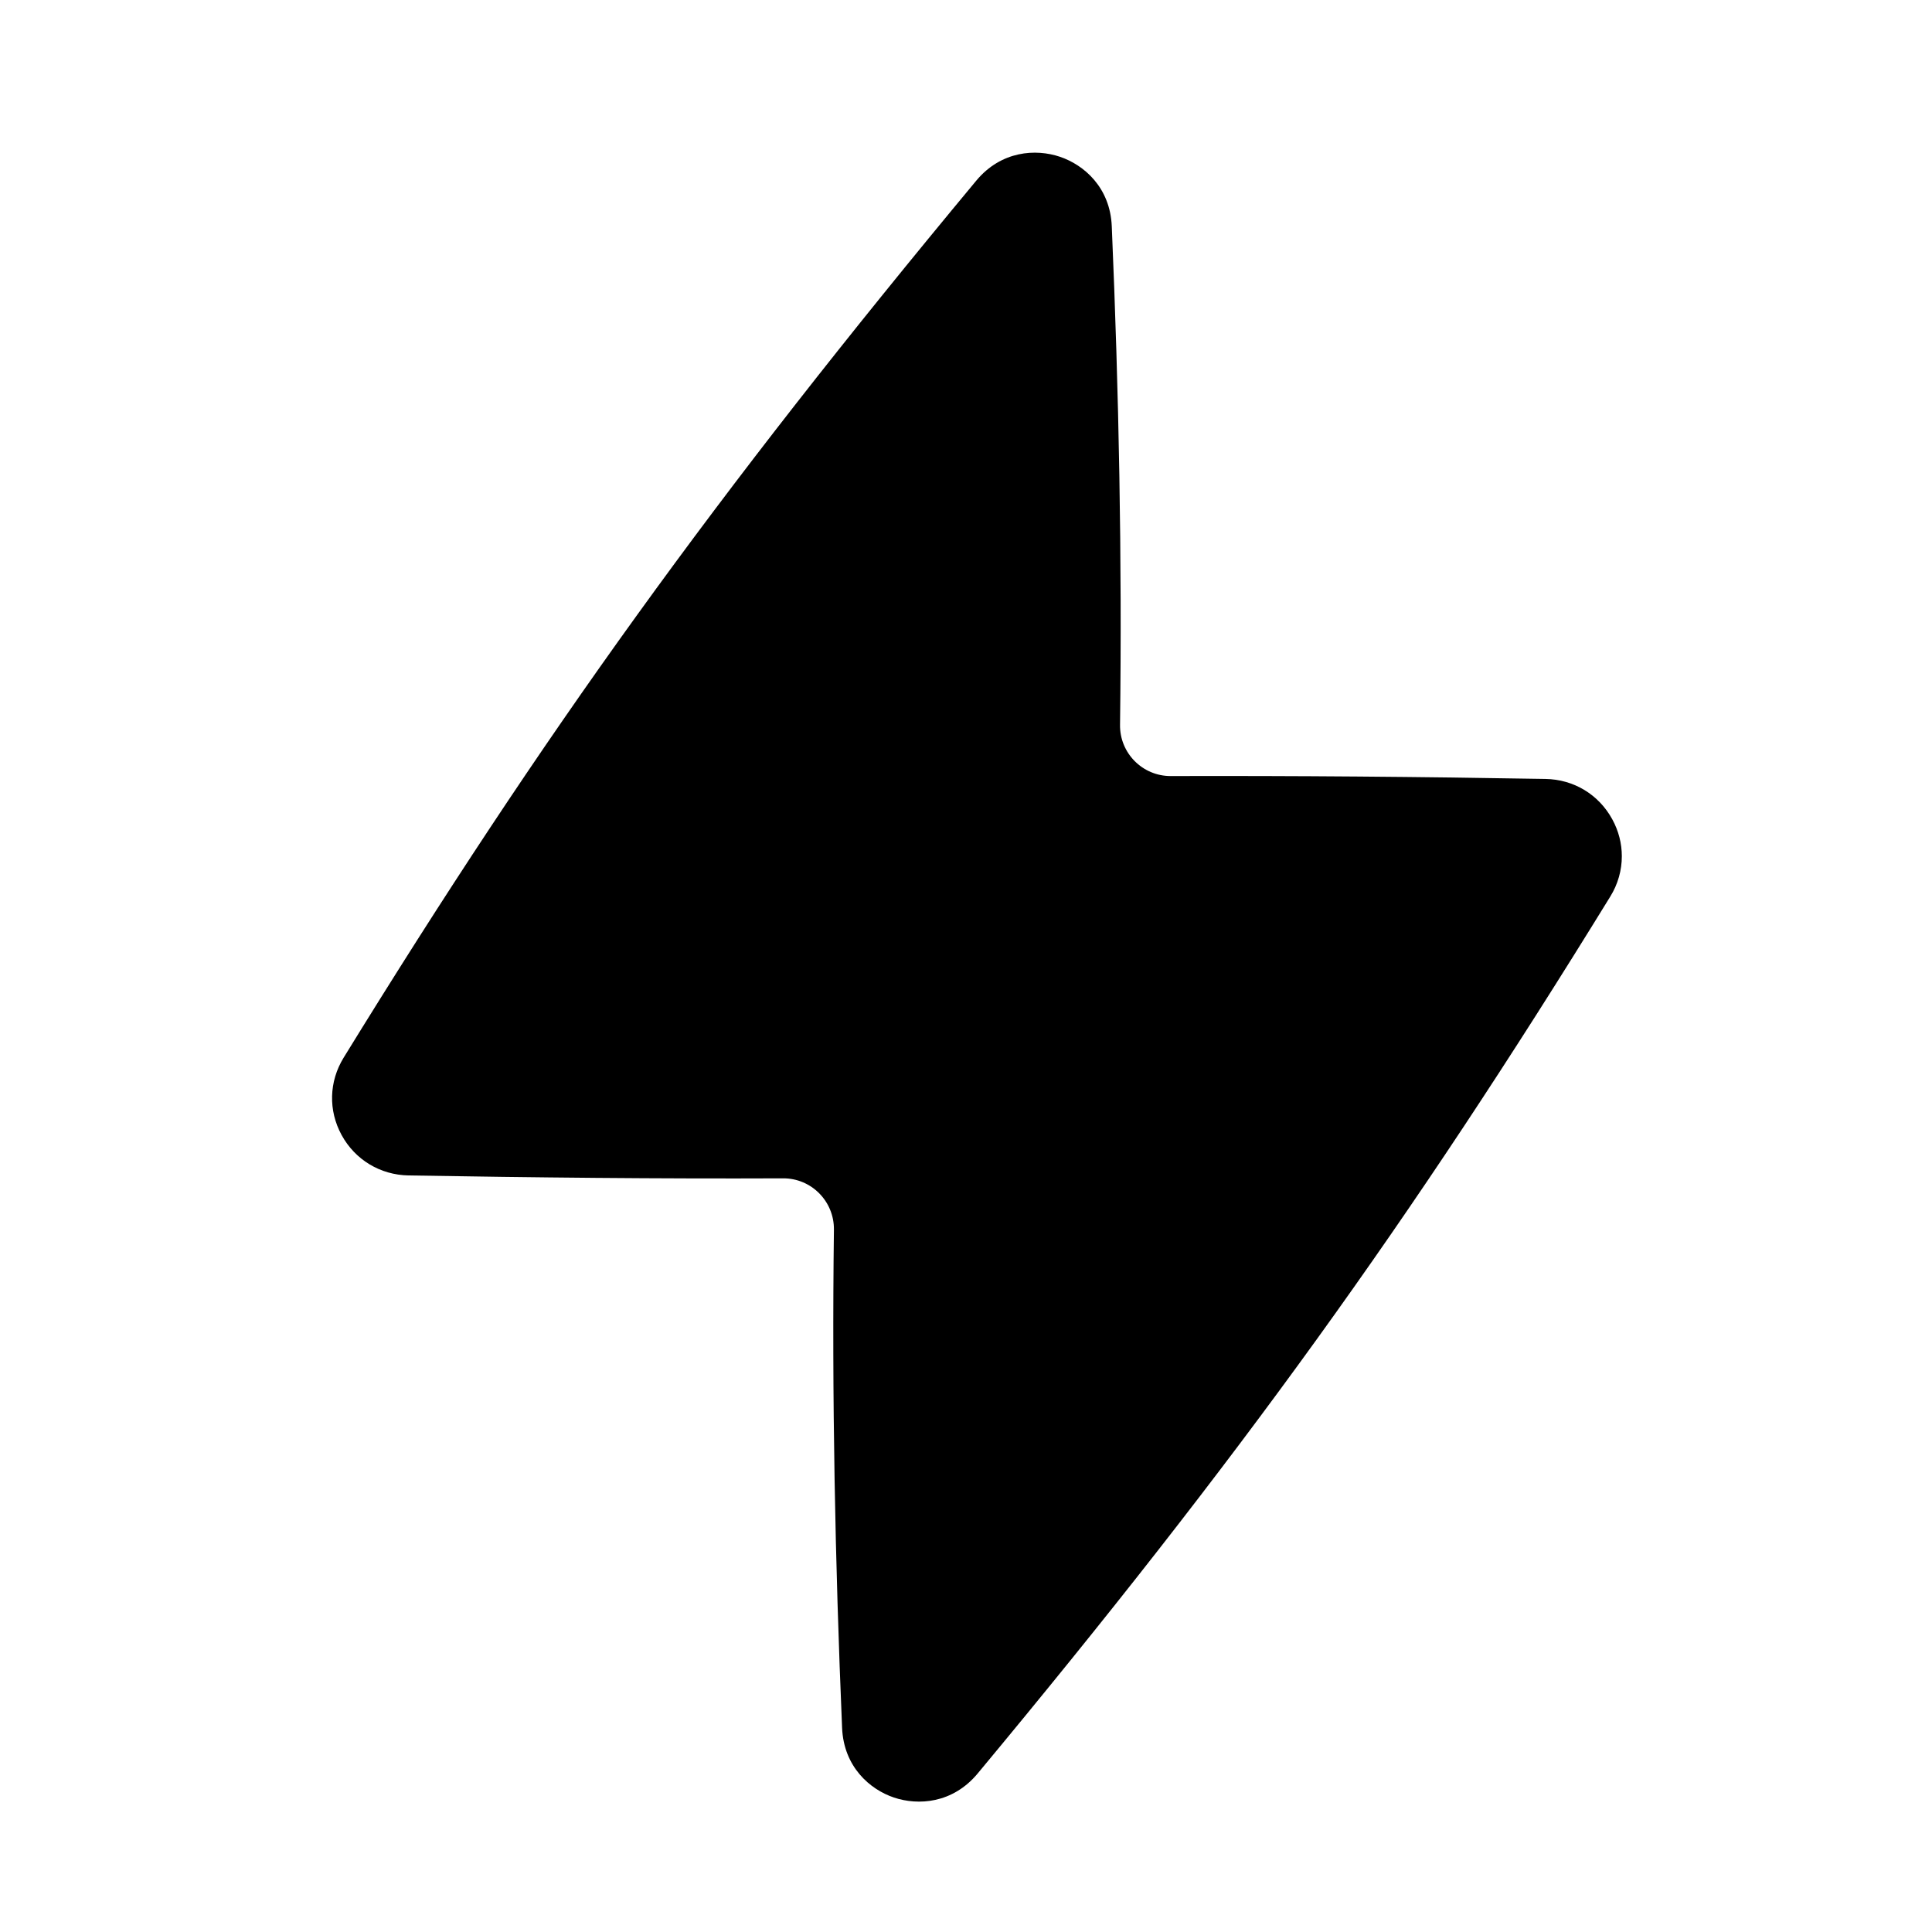 <svg width="22" height="22" viewBox="0 0 22 22" fill="none" xmlns="http://www.w3.org/2000/svg">
  <path fill-rule="evenodd" clip-rule="evenodd"
    d="M18.468 9.75C18.468 9.909 18.424 10.068 18.336 10.21C16.057 13.914 14.104 16.621 11.132 20.196C10.847 20.538 10.454 20.561 10.18 20.469C9.906 20.377 9.608 20.12 9.589 19.676C9.509 17.785 9.472 15.895 9.496 14.003C9.5 13.68 9.239 13.416 8.917 13.418C7.495 13.424 6.074 13.409 4.652 13.385C4.33 13.379 4.044 13.207 3.89 12.925C3.737 12.645 3.746 12.316 3.913 12.044C6.192 8.34 8.145 5.633 11.117 2.057C11.402 1.715 11.796 1.693 12.069 1.785C12.343 1.877 12.642 2.134 12.66 2.578C12.741 4.469 12.778 6.36 12.754 8.253C12.749 8.574 13.009 8.838 13.331 8.837C14.753 8.833 16.175 8.845 17.598 8.87C17.92 8.875 18.205 9.047 18.359 9.329C18.432 9.462 18.468 9.606 18.468 9.75Z"
    fill="currentColor" />
</svg>